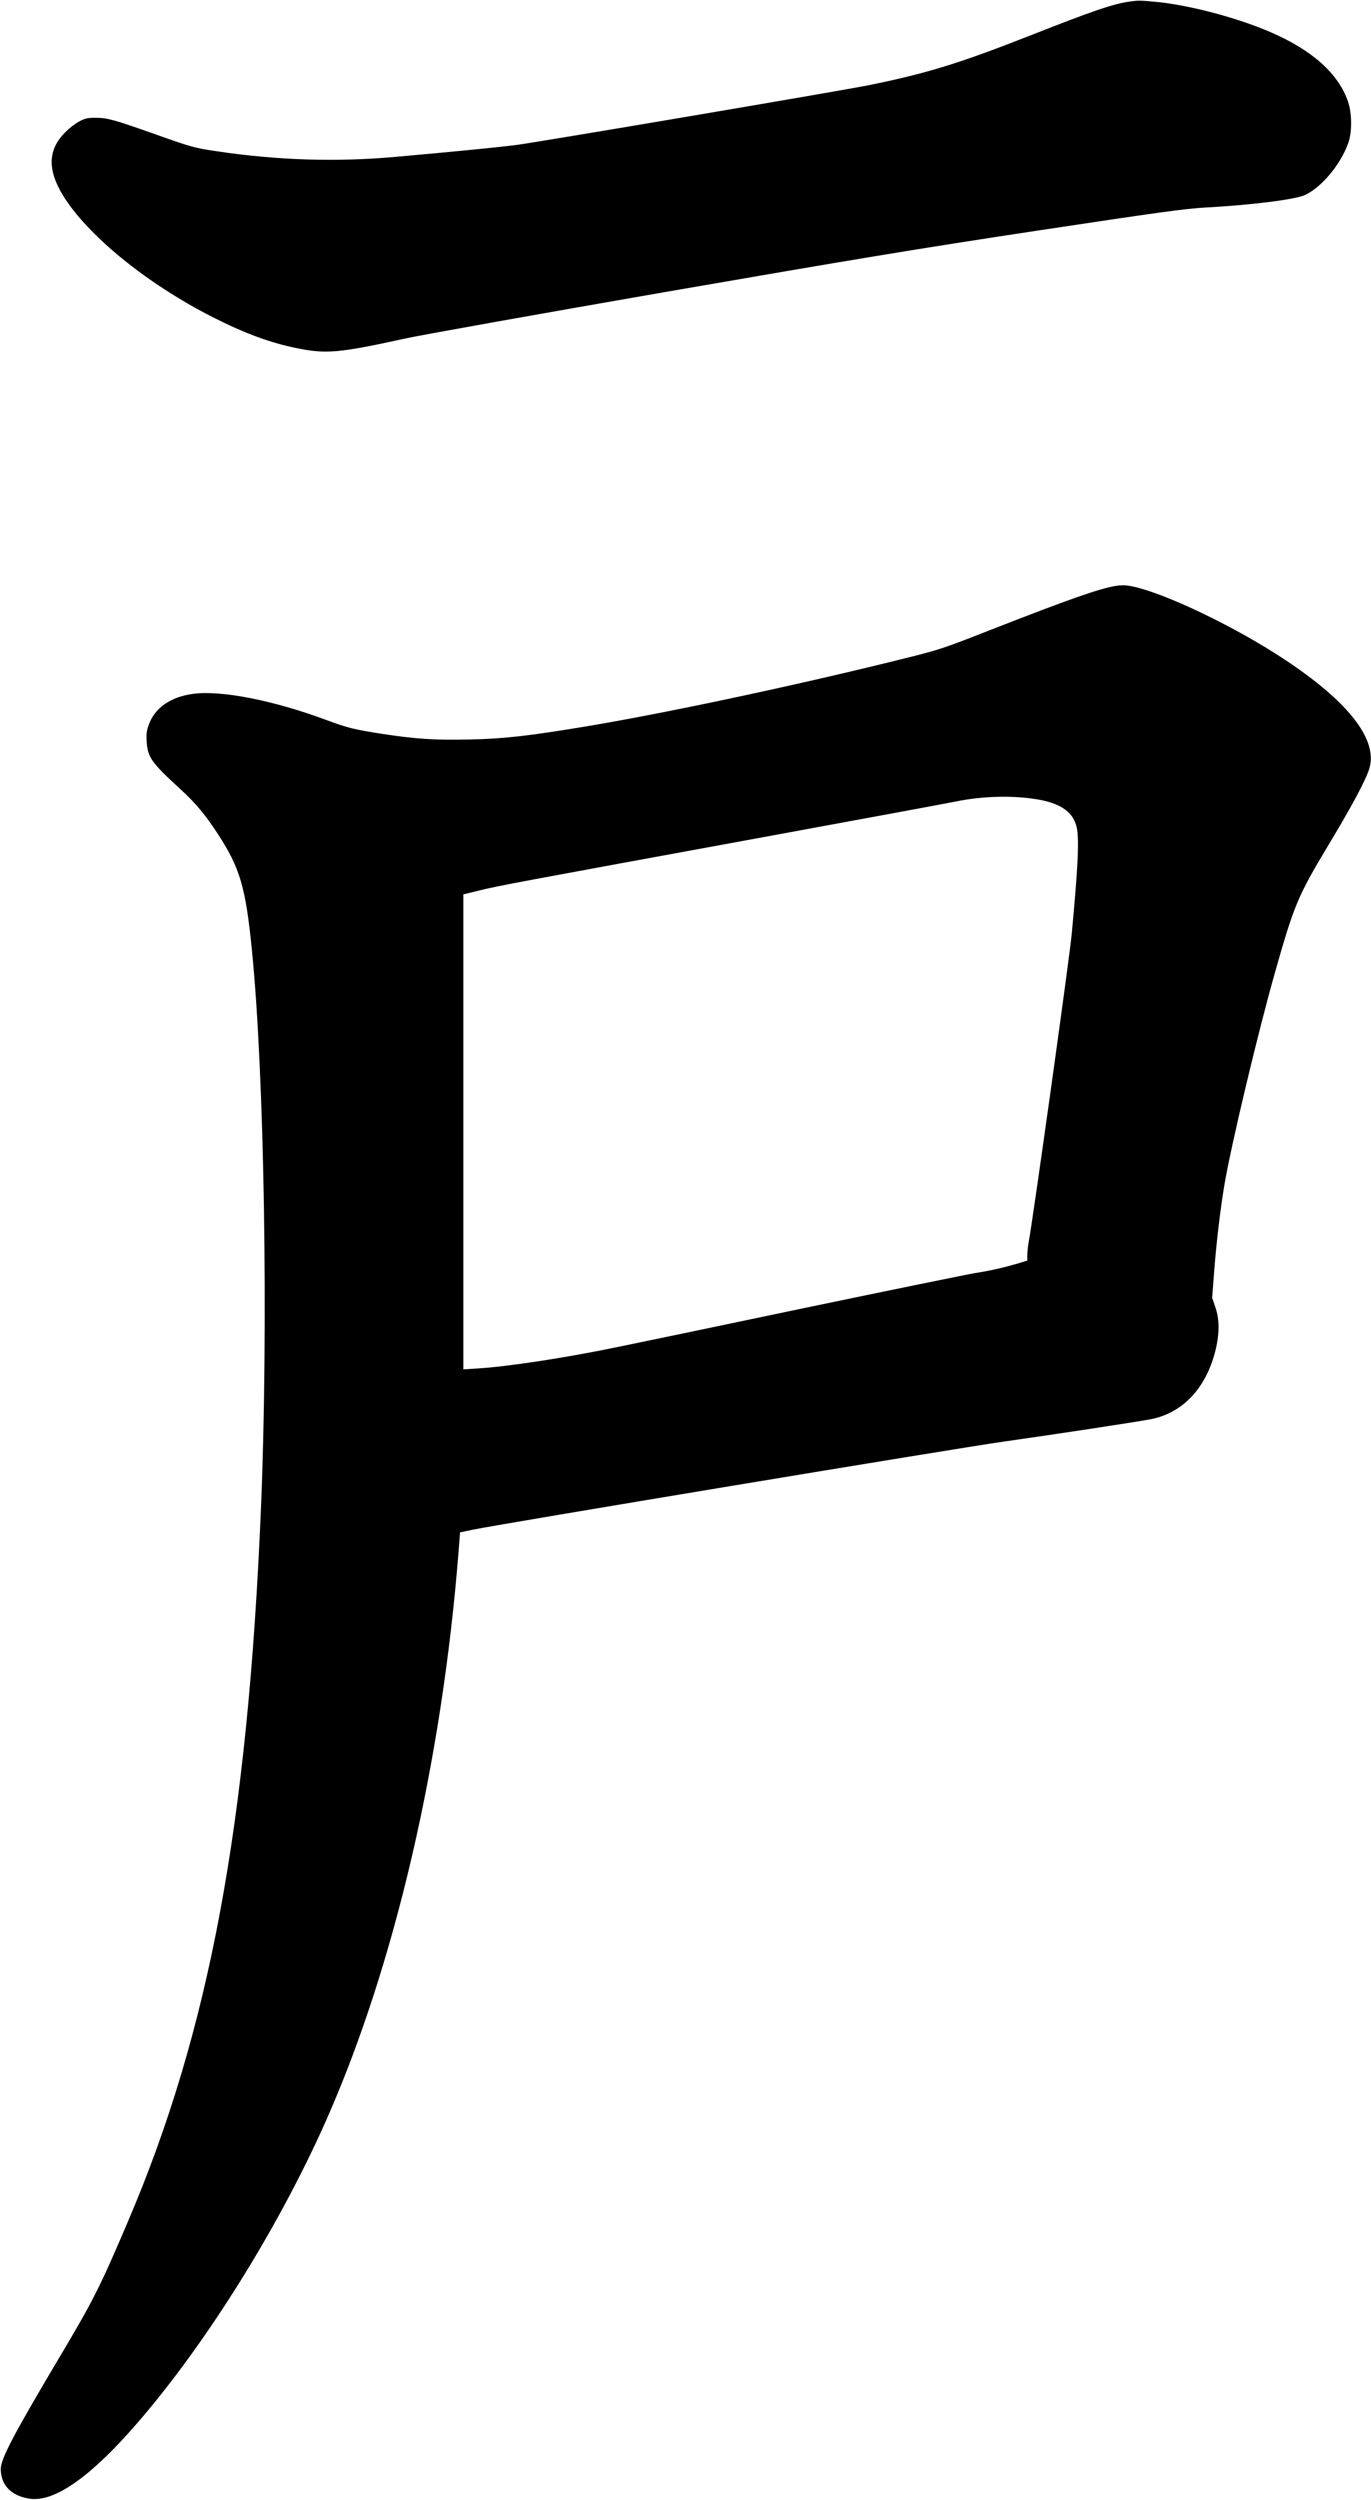 <?xml version="1.0" encoding="UTF-8" standalone="no"?>
<svg width="1077px" height="1963px" viewBox="0 0 1077 1963" version="1.1" xmlns="http://www.w3.org/2000/svg" xmlns:xlink="http://www.w3.org/1999/xlink" xmlns:sketch="http://www.bohemiancoding.com/sketch/ns">
    <!-- Generator: Sketch 3.0.4 (8054) - http://www.bohemiancoding.com/sketch -->
    <title>Slice 2</title>
    <desc>Created with Sketch.</desc>
    <defs></defs>
    <g id="Page-1" stroke="none" stroke-width="1" fill="none" fill-rule="evenodd" sketch:type="MSPage">
        <g id="Group" sketch:type="MSLayerGroup" transform="translate(538.6, 981.6) scale(1, -1) translate(-538.6, -981.6) translate(0.6, 0.6)" fill="#000000">
            <path d="M887.7,1961.5 C874.6,1959.8 858.3,1954.3 808.9,1934.8 C753.2,1912.9 727.3,1904.9 681.9,1895.7 C660.1,1891.3 418.9,1850.4 403.9,1848.6 C387.4,1846.6 353.8,1843.3 309.9,1839.4 C264,1835.3 217.6,1836.7 170.5,1843.7 C153,1846.2 149.3,1847.2 123,1856.6 C88.5,1868.8 84,1870 74.9,1870.1 C67.9,1870.1 66.2,1869.7 61.4,1867.1 C58.4,1865.5 53.7,1861.8 50.8,1858.9 C37.1,1845.3 36.5,1829.7 48.6,1809.6 C67.7,1778.1 114.6,1739.9 166.4,1713.6 C192.3,1700.5 211.7,1693.4 233,1689.1 C255.5,1684.5 266.4,1685.5 316.9,1696.6 C329.5,1699.4 421.3,1715.8 520.9,1733.1 C671,1759.1 721.1,1767.4 814.4,1781.5 C909.1,1795.8 929.9,1798.7 946,1799.6 C984,1801.7 1017.4,1806 1024.9,1809.6 C1037.9,1815.9 1052.6,1833.6 1058.5,1850.2 C1061.6,1858.6 1061.5,1873.6 1058.4,1882.6 C1050.9,1904.8 1030.1,1923.4 996.9,1937.6 C971.1,1948.7 933.7,1958.6 907.9,1961.1 C895.4,1962.3 893.7,1962.3 887.7,1961.5 L887.7,1961.5 Z" id="Shape" sketch:type="MSShapeGroup"></path>
            <path d="M875.8,1502.5 C862.6,1500.3 838.8,1491.9 777.9,1468.1 C741.5,1453.8 737.1,1452.3 712.9,1446.3 C629.1,1425.3 524.1,1402.9 459.9,1392.2 C414,1384.6 394.8,1382.4 367.8,1381.9 C341.1,1381.3 326,1382.3 300.4,1386.2 C277.7,1389.7 272.4,1391 255.5,1397.3 C214,1412.7 172.8,1420.8 150.7,1417.7 C133.5,1415.3 121.3,1406.9 116.5,1394.1 C114.6,1389.2 114.3,1386.7 114.6,1380.6 C115.4,1367.9 118.1,1364 140.9,1343.1 C153.1,1331.9 160.6,1323 170.6,1307.6 C187.9,1281.1 192.4,1265.9 197.3,1216.4 C207.1,1118.8 210.3,920.2 204.4,778.1 C194,529.4 163.8,367.7 99.9,218.1 C77.3,165.1 72.8,156.3 43.2,106.6 C9.8,50.3 -0.2,31.3 -2.16005165e-13,23.6 C0.2,11.2 7.8,3.1 21.7,0.6 C40.2,-2.9 67.1,14.9 101.2,53 C156.8,115.1 216.9,210.3 255.5,297.3 C309.2,418.4 346.5,578.5 359.6,743.7 L360.8,759.3 L370.9,761.4 C391.9,765.8 752.6,825.6 787.4,830.5 C827.9,836.2 891.4,845.9 903.2,848.1 C928.2,852.9 946.5,872.1 954,901.3 C957.5,914.9 957.5,926.5 954.1,936.2 L951.6,943.4 L953,961.7 C954.9,986.9 958,1012.8 961.4,1033.1 C966.8,1064.6 987.9,1153.1 1001.3,1200.1 C1016,1251.9 1019,1259 1042,1297.4 C1061,1328.9 1071.8,1349 1074.9,1358.5 C1082.7,1382.3 1057,1414 1001.3,1449.4 C960.4,1475.3 906.5,1500.1 884.9,1502.8 C882.7,1503.1 878.6,1503 875.8,1502.5 L875.8,1502.5 Z M813.6,1335 C831.6,1332.1 841.6,1325.6 844.8,1314.5 C847.4,1305.9 846.5,1284.4 841.3,1229.2 C839.6,1210.6 810.5,1002.6 807.4,986.7 C806.9,983.8 806.4,979.4 806.4,977 L806.4,972.7 L799.6,970.6 C788.3,967.3 777.5,964.8 766.5,963.1 C760.8,962.2 700.1,949.8 631.5,935.5 C563,921.1 496.3,907.2 483.4,904.6 C442.7,896.2 397.9,889.4 374.5,888 L363.4,887.3 L363.4,1073.8 L363.4,1260.3 L376.2,1263.4 C390.6,1267 404.8,1269.6 598.4,1305.1 C675.1,1319.2 743.4,1331.8 750.2,1333.2 C771.2,1337.5 794.4,1338.1 813.6,1335 L813.6,1335 Z" id="Shape" sketch:type="MSShapeGroup"></path>
        </g>
    </g>
</svg>